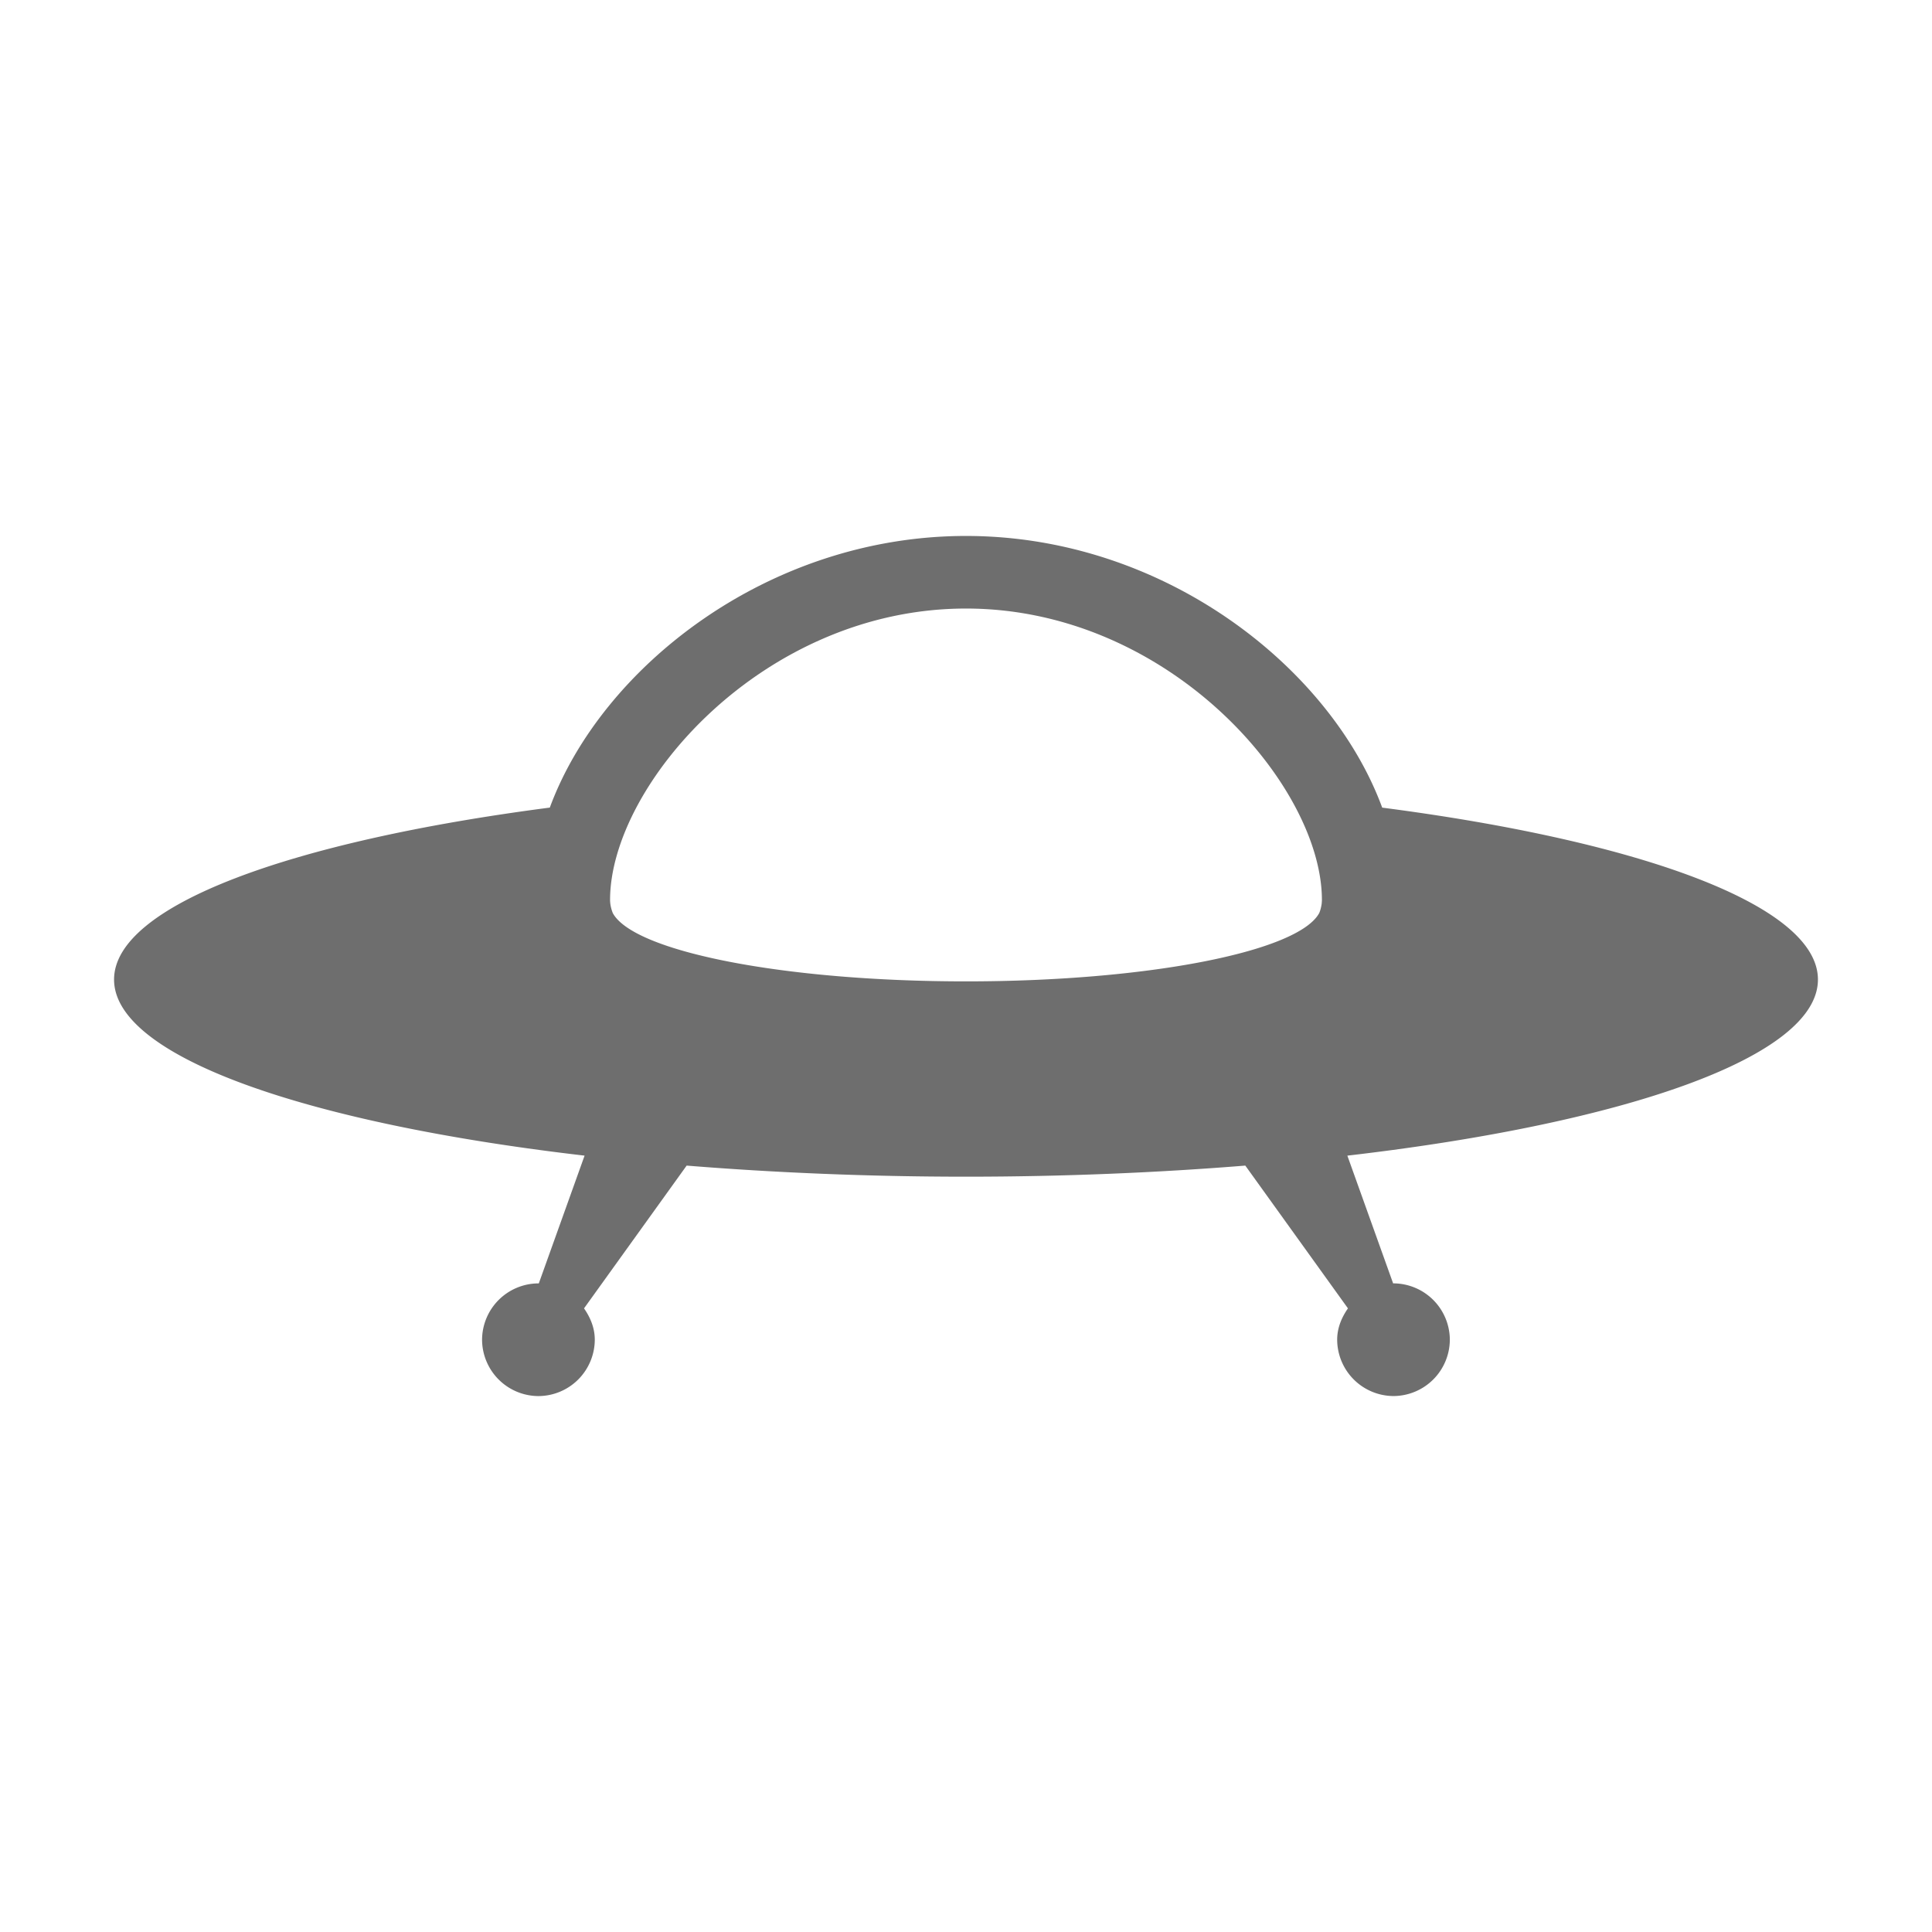 <svg viewBox="0 0 100 100" xmlns="http://www.w3.org/2000/svg" xml:space="preserve" fill-rule="evenodd" clip-rule="evenodd" stroke-linejoin="round" stroke-miterlimit="2"><path d="M71.542 41.801C68.868 34.547 60.247 27.741 50 27.741c-10.247 0-18.868 6.806-21.542 14.06-13.45 1.749-22.554 5.076-22.554 8.9 0 3.991 9.925 7.436 24.354 9.114l-2.37 6.615-.016-.002h-.003a2.93 2.93 0 0 0-2.917 2.917 2.93 2.93 0 0 0 2.917 2.916 2.93 2.93 0 0 0 2.917-2.916v-.001c0-.615-.232-1.155-.557-1.623l5.312-7.39c4.533.365 9.384.574 14.458.574 5.075 0 9.925-.209 14.458-.574l5.313 7.39c-.326.468-.558 1.009-.558 1.623a2.929 2.929 0 0 0 2.914 2.915h.003a2.929 2.929 0 0 0 2.914-2.914v-.001a2.93 2.93 0 0 0-2.917-2.917c-.004 0-.01.003-.017.003l-2.37-6.614c14.432-1.676 24.357-5.123 24.357-9.114 0-3.824-9.105-7.152-22.554-8.899v-.002zm-3.128 4.94c0 .018-.04.32-.134.523-1.088 1.99-8.848 3.532-18.28 3.532s-17.192-1.542-18.28-3.532a1.996 1.996 0 0 1-.134-.523c-.003-.06-.009-.084-.009-.158 0-5.936 7.912-15.085 18.423-15.085 10.51 0 18.422 9.15 18.422 15.085 0 .074-.005.098-.01.158h.002z" fill="#6e6e6e" fill-rule="nonzero"/></svg>
